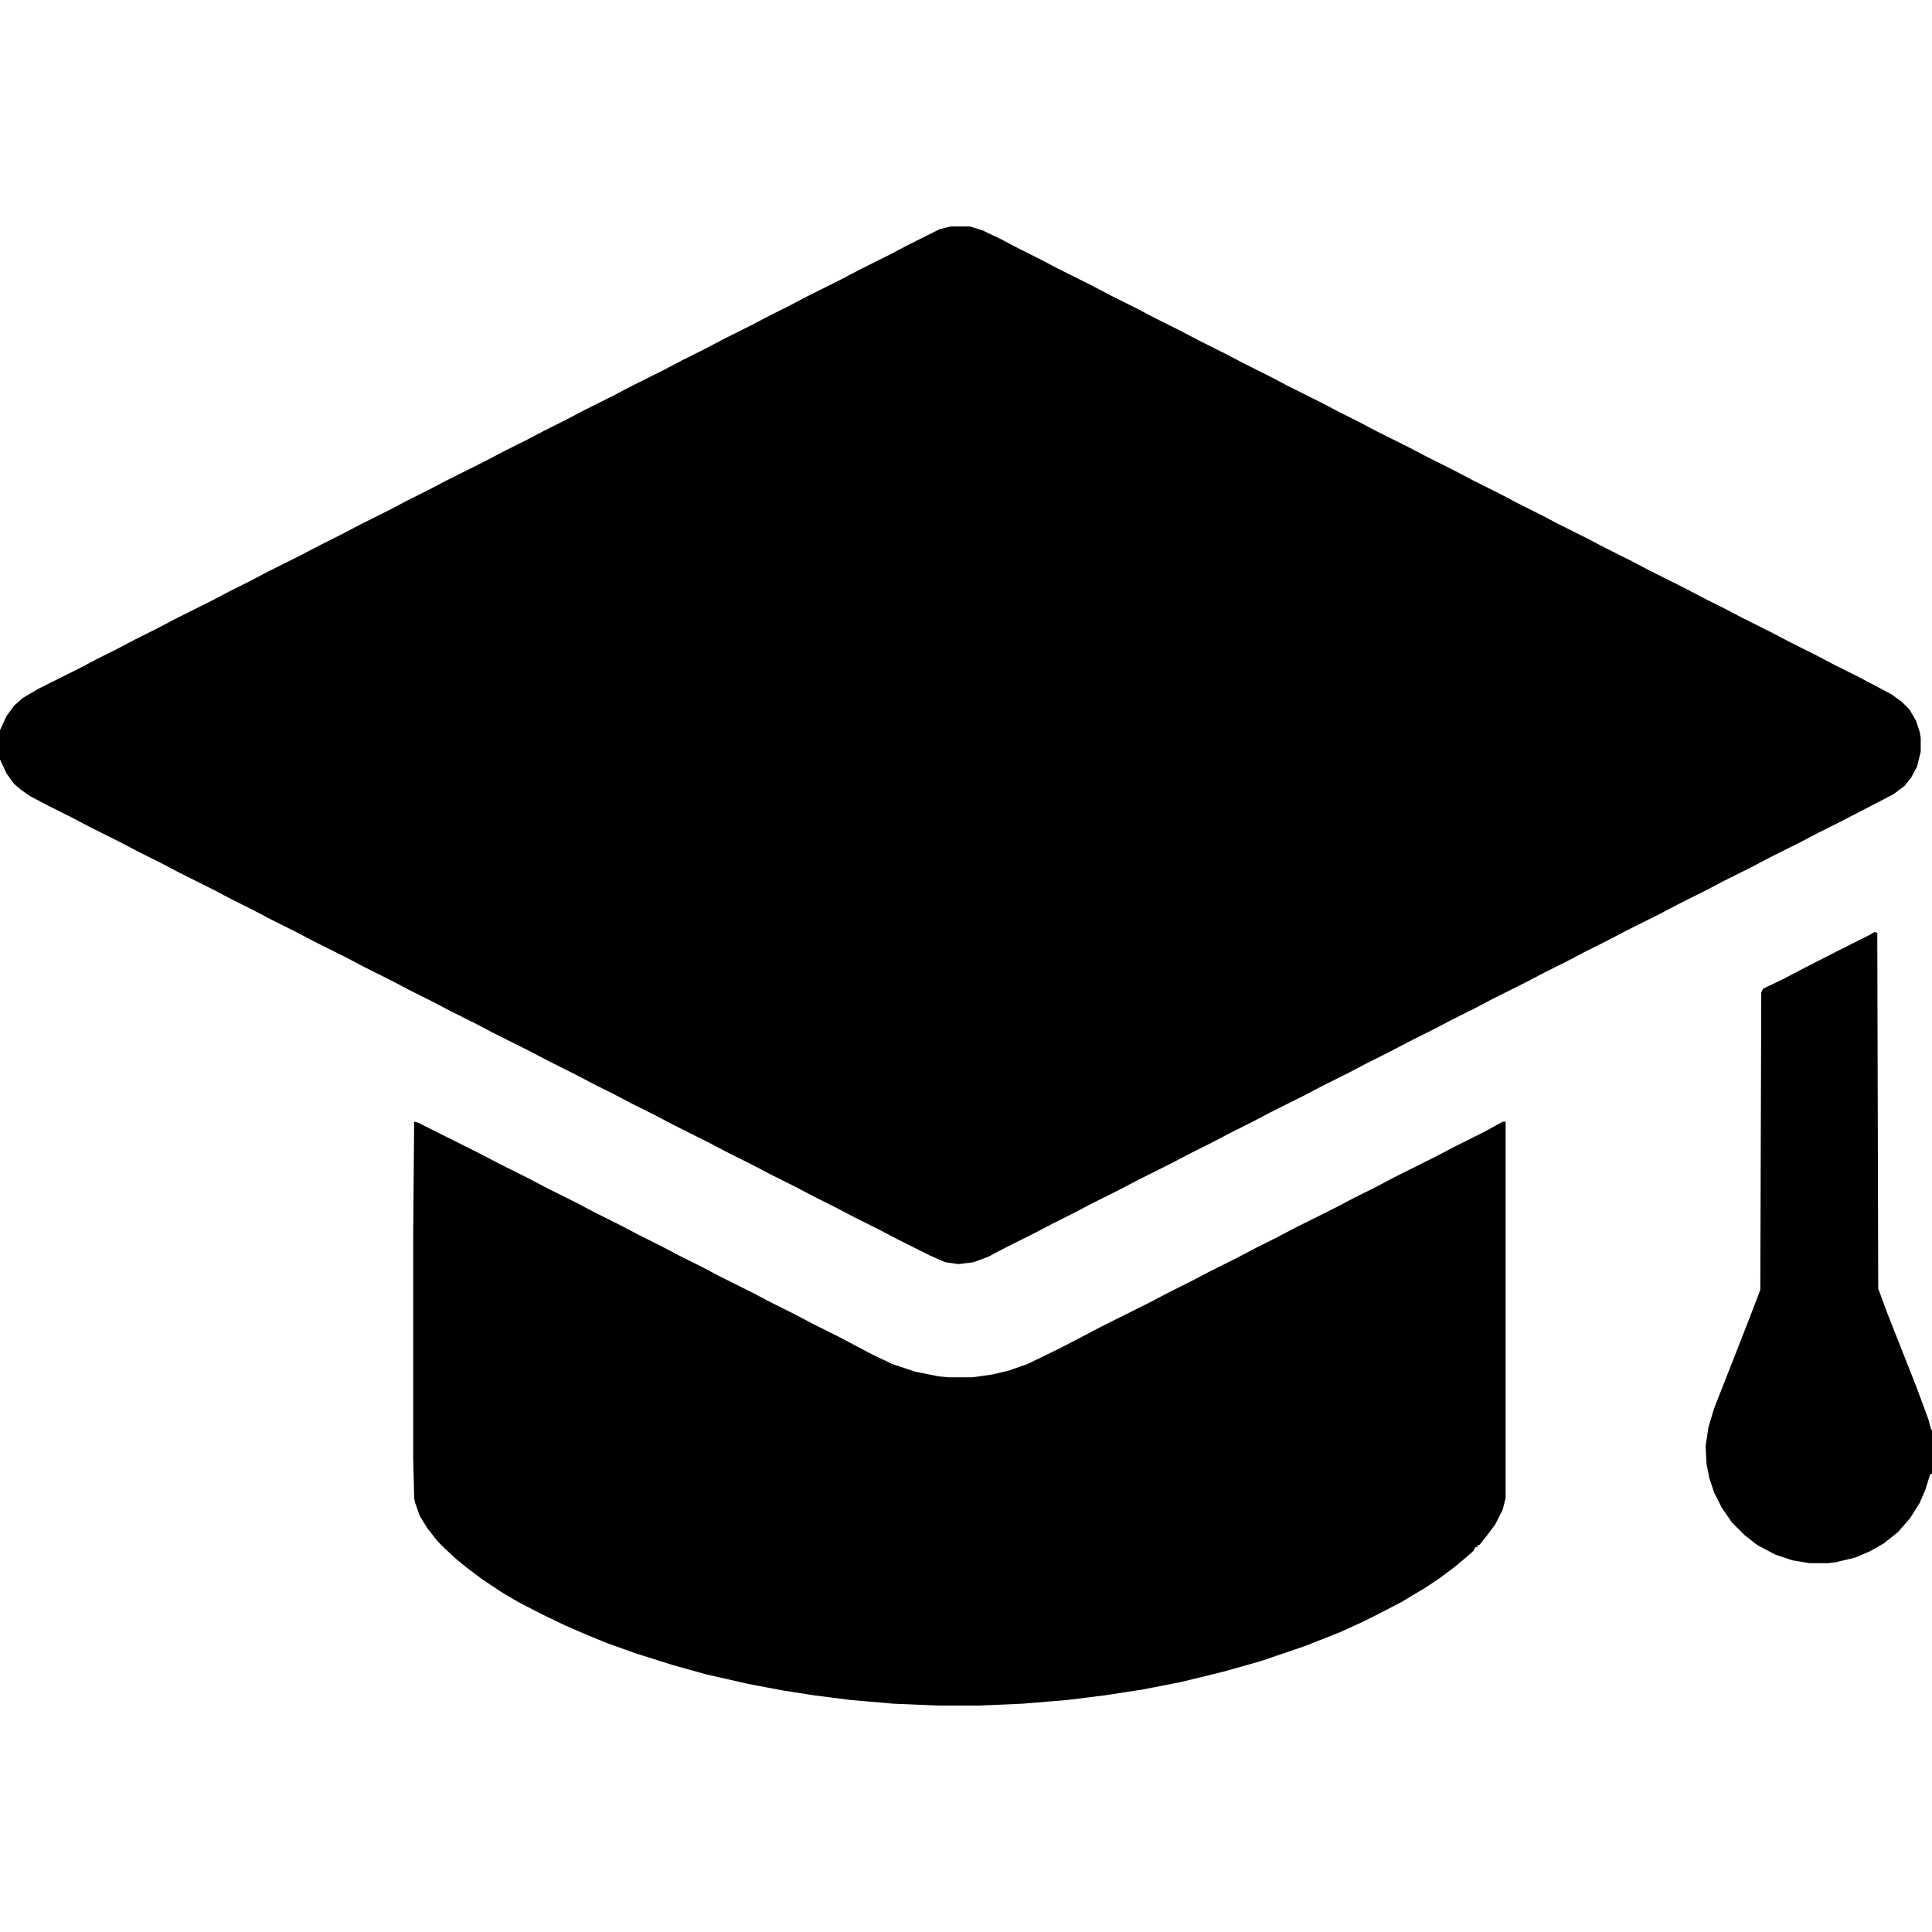 <?xml version="1.0" encoding="UTF-8"?>
<svg version="1.1" viewBox="0 0 2048 2048" width="1280" height="1280" xmlns="http://www.w3.org/2000/svg">
<path transform="translate(1008,240)" d="m0 0h20l13 4 19 9 19 10 24 12 19 10 36 18 19 10 28 14 19 10 28 14 19 10 28 14 19 10 28 14 19 10 36 18 19 10 20 10 19 10 36 18 19 10 28 14 19 10 28 14 19 10 24 12 19 10 32 16 19 10 28 14 19 10 36 18 19 10 24 12 19 10 32 16 19 10 28 14 19 10 24 12 19 10 17 9 11 8 8 8 7 12 4 12 1 6v15l-4 16-6 11-7 9-12 9-27 14-29 15-24 12-19 10-32 16-19 10-30 15-19 10-30 15-19 10-36 18-19 10-24 12-19 10-24 12-19 10-36 18-19 10-24 12-19 10-28 14-19 10-24 12-19 10-28 14-19 10-36 18-19 10-24 12-19 10-24 12-19 10-36 18-19 10-32 16-19 10-20 10-19 10-32 16-17 9-16 6-16 2-14-2-16-7-34-17-19-10-28-14-19-10-24-12-19-10-26-13-19-10-28-14-19-10-36-18-19-10-26-13-19-10-22-11-19-10-28-14-19-10-38-19-19-10-28-14-19-10-26-13-19-10-28-14-19-10-34-17-19-10-28-14-19-10-22-11-19-10-36-18-19-10-26-13-19-10-32-16-19-10-24-12-19-10-10-7-7-6-8-11-7-15v-31l7-15 8-11 9-8 17-10 44-22 19-10 20-10 19-10 24-12 19-10 38-19 19-10 22-11 19-10 36-18 19-10 24-12 19-10 30-15 19-10 22-11 19-10 42-21 19-10 26-13 19-10 22-11 19-10 30-15 19-10 36-18 19-10 24-12 19-10 30-15 19-10 22-11 19-10 36-18 19-10 32-16 19-10 34-17z"/>
<path transform="translate(439,1189)" d="m0 0 4 1 66 33 19 10 32 16 19 10 32 16 19 10 28 14 19 10 24 12 19 10 24 12 19 10 36 18 19 10 24 12 19 10 28 14 19 10 17 9 21 10 24 8 25 5 10 1h26l21-3 17-4 20-7 33-16 27-14 17-9 54-27 19-10 24-12 19-10 30-15 19-10 22-11 19-10 44-22 19-10 24-12 19-10 44-22 19-10 32-16 20-11h3v399l-3 12-8 16-9 12-8 10h-2v2h-2l-2 4-8 7-12 10-16 12-15 10-25 15-25 13-16 8-24 11-38 15-47 16-39 11-45 11-41 8-39 6-40 5-48 4-47 2h-42l-48-2-46-4-39-5-32-5-37-7-44-10-36-10-38-12-31-11-22-9-23-10-25-12-25-13-17-10-21-14-16-12-11-9-13-12-7-7-11-14-8-13-5-14-1-5-1-42v-238z"/>
<path transform="translate(1987,988)" d="m0 0 3 1 1 377 10 27 30 76 13 35 3 11 1 1v46l-2 1-5 16-6 14-10 16-13 15-15 12-14 8-16 7-21 5-8 1h-20l-18-3-18-6-19-10-14-11-13-13-11-16-8-16-5-15-3-15-1-19 3-20 6-20 22-56 16-41 10-26 1-3 1-315 2-4 21-10 19-10 45-23 28-14z"/>
<path transform="translate(2047,1512)" d="m0 0"/>
</svg>

